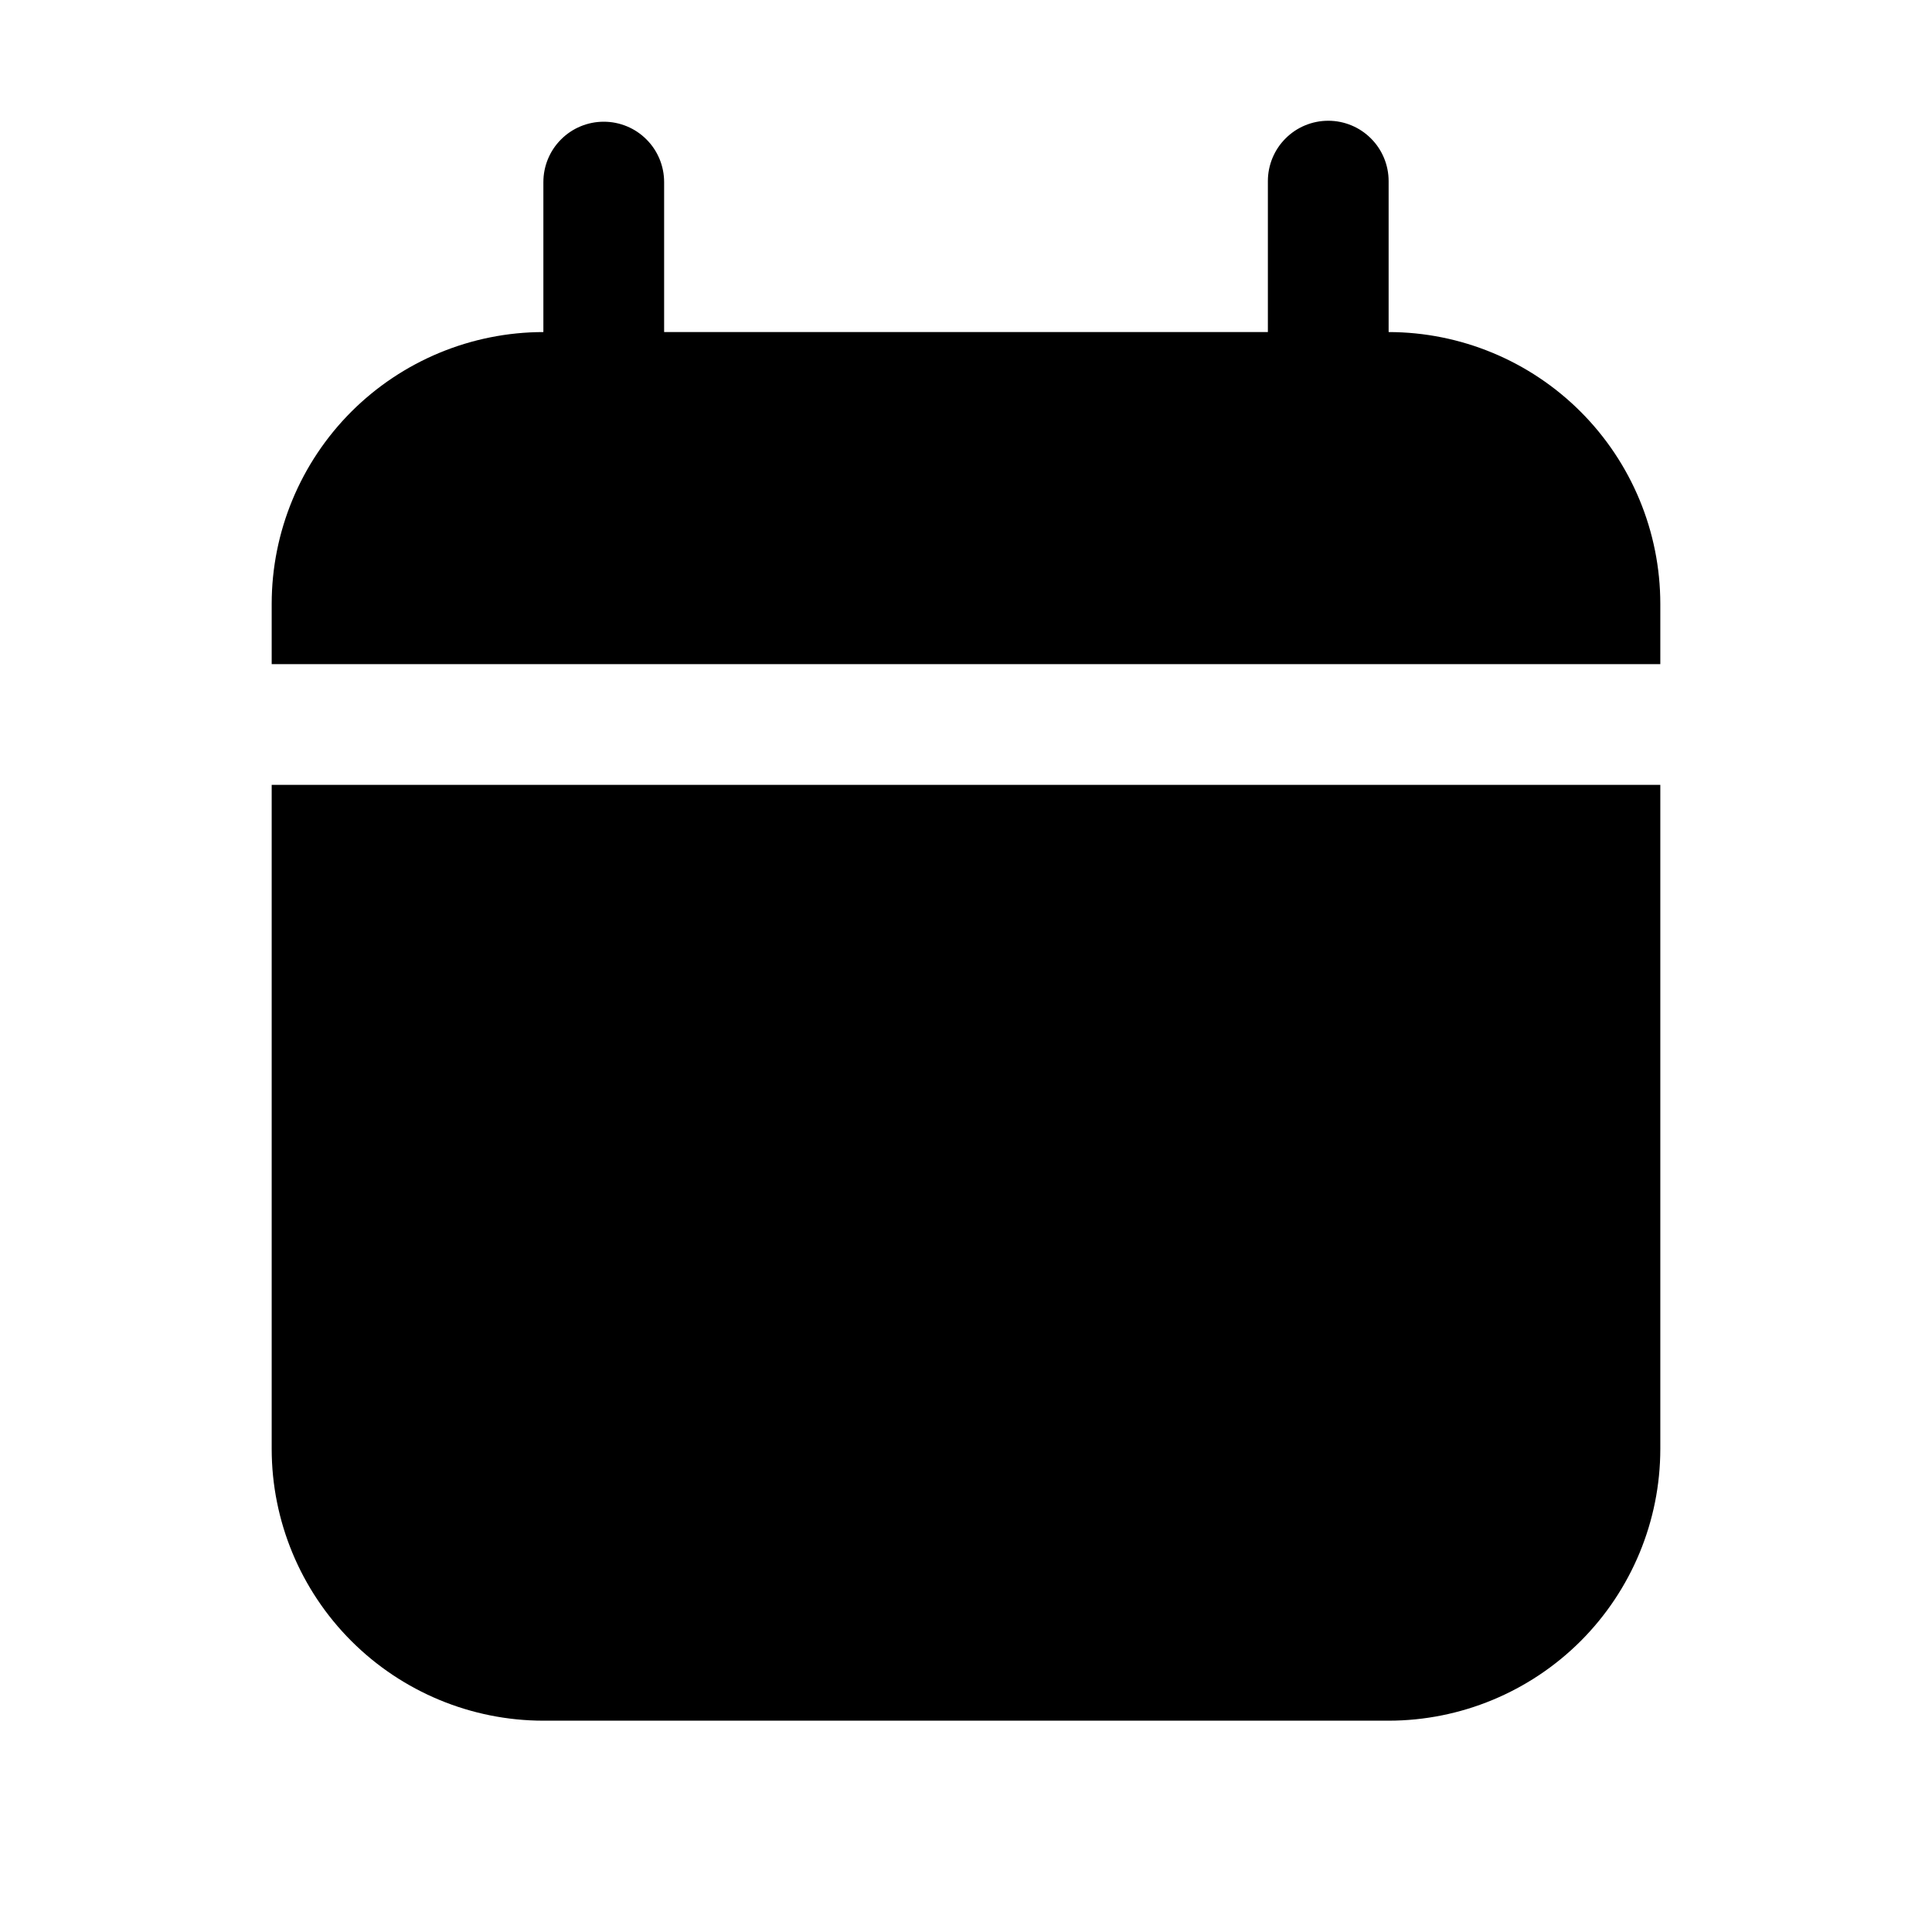 <svg xmlns="http://www.w3.org/2000/svg" width="32" height="32" viewBox="0 0 32 32"><path d="M4.5 13V24C4.501 25.193 4.976 26.337 5.819 27.18C6.663 28.024 7.807 28.499 9 28.5H23C24.193 28.499 25.337 28.024 26.181 27.181C27.024 26.337 27.499 25.193 27.5 24V13H4.5ZM23 5.5V3C23 2.735 22.895 2.48 22.707 2.293C22.52 2.105 22.265 2 22 2C21.735 2 21.48 2.105 21.293 2.293C21.105 2.48 21 2.735 21 3V5.5H11V3.016C11 2.751 10.895 2.496 10.707 2.309C10.52 2.121 10.265 2.016 10 2.016C9.735 2.016 9.48 2.121 9.293 2.309C9.105 2.496 9 2.751 9 3.016V5.5C7.807 5.501 6.663 5.976 5.819 6.819C4.976 7.663 4.501 8.807 4.5 10V11H27.5V10C27.499 8.807 27.024 7.663 26.18 6.819C25.337 5.976 24.193 5.501 23 5.5Z"/></svg>